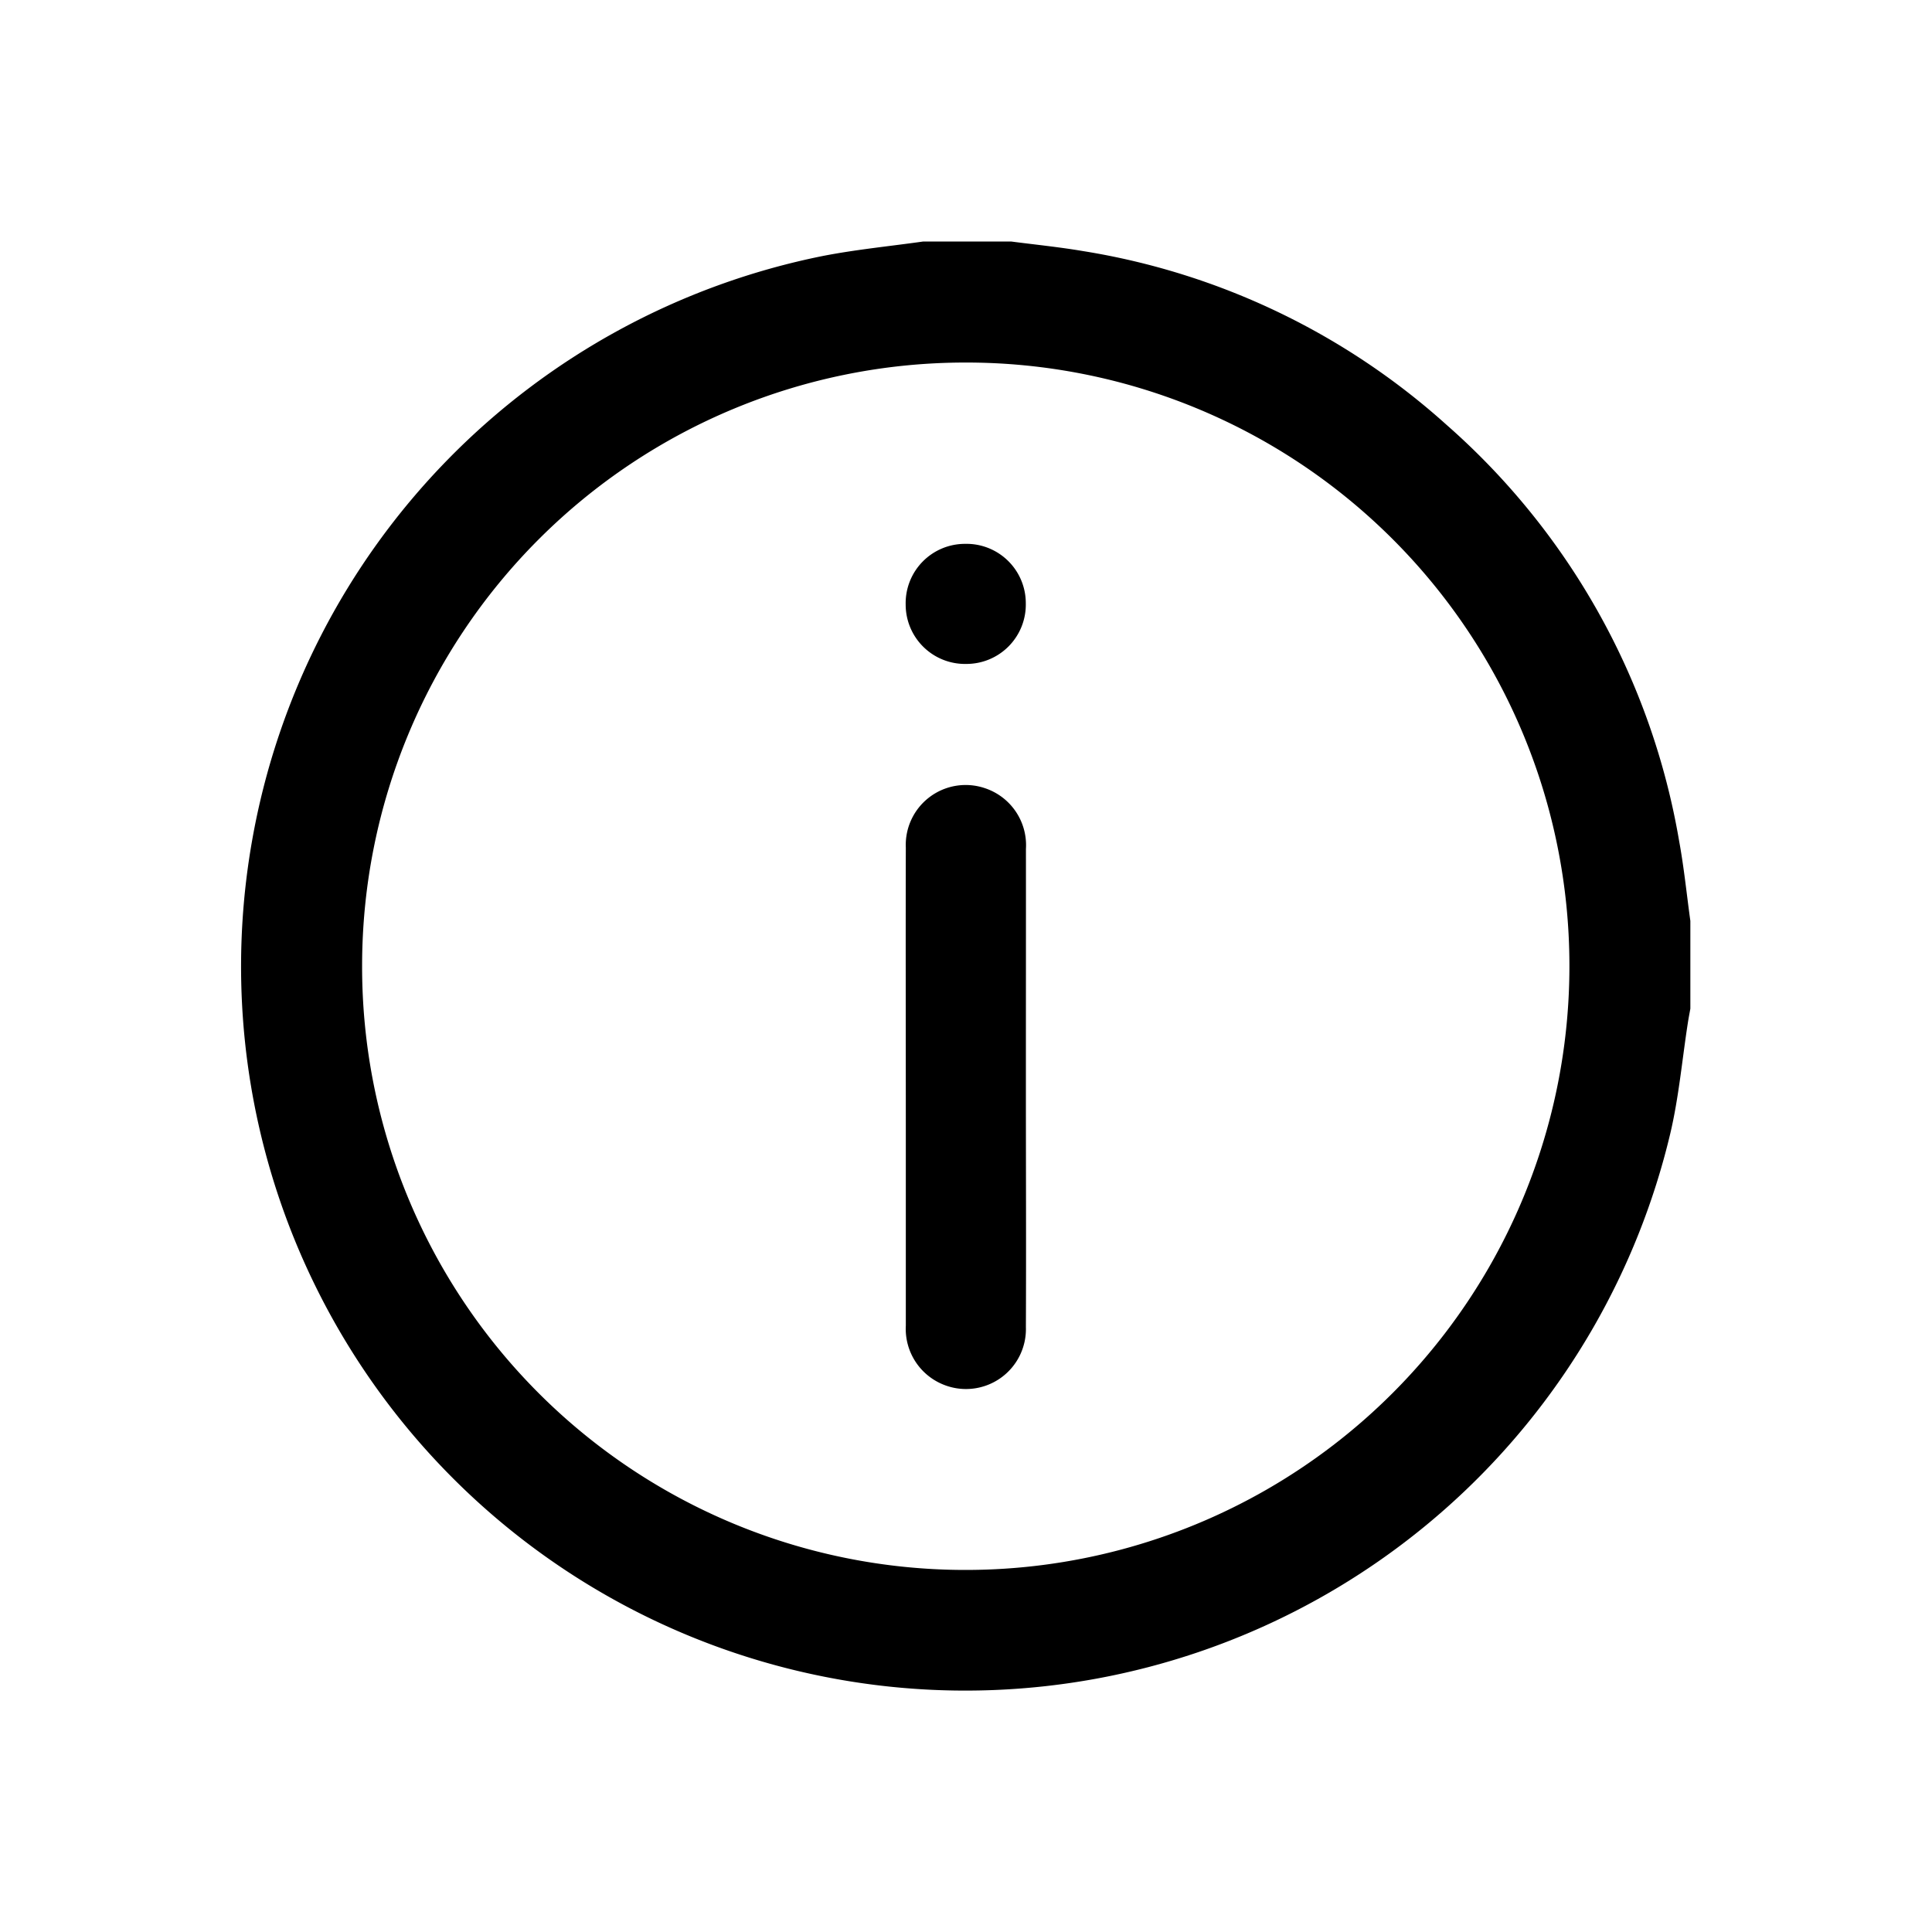 <svg xmlns="http://www.w3.org/2000/svg" width="40" height="40" viewBox="0 0 40 40">
  <g id="icn_About" transform="translate(-96 -455)">
    <g id="Rectangle_258" data-name="Rectangle 258" transform="translate(96 455)" fill="#fff" stroke="#707070" stroke-width="1" opacity="0">
      <rect width="40" height="40" stroke="none"/>
      <rect x="0.5" y="0.5" width="39" height="39" fill="none"/>
    </g>
    <g id="Group_623" data-name="Group 623" transform="translate(-253.516 4599.055)">
      <path id="Path_968" data-name="Path 968" d="M368.632-4139.055h1.817c.5.065,1,.115,1.5.2a14.734,14.734,0,0,1,7.521,3.6,14.763,14.763,0,0,1,4.812,8.62c.1.545.155,1.1.231,1.646v1.817c-.017.094-.035.188-.05.282-.12.77-.188,1.553-.367,2.309a15,15,0,0,1-20.36,10.375,14.991,14.991,0,0,1-9-16.449,15,15,0,0,1,11.814-12.1C367.237-4138.889,367.937-4138.957,368.632-4139.055Zm-11.619,14.993a12.489,12.489,0,0,0,12.463,12.511,12.5,12.5,0,0,0,12.533-12.534,12.489,12.489,0,0,0-12.51-12.464A12.49,12.49,0,0,0,357.013-4124.062Z"/>
      <path id="Path_969" data-name="Path 969" d="M532.578-3989.087c0,1.65.007,3.3,0,4.95a1.241,1.241,0,0,1-1.7,1.194,1.244,1.244,0,0,1-.786-1.222c0-1.347,0-2.695,0-4.042,0-1.953-.005-3.906,0-5.858a1.24,1.24,0,0,1,1.63-1.232,1.243,1.243,0,0,1,.857,1.26C532.58-3992.387,532.578-3990.737,532.578-3989.087Z" transform="translate(-161.822 -132.442)"/>
      <path id="Path_970" data-name="Path 970" d="M531.389-4056.634a1.229,1.229,0,0,1-1.256-1.231,1.228,1.228,0,0,1,1.231-1.255,1.228,1.228,0,0,1,1.256,1.23A1.229,1.229,0,0,1,531.389-4056.634Z" transform="translate(-161.866 -73.675)"/>
    </g>
  </g>
</svg>
